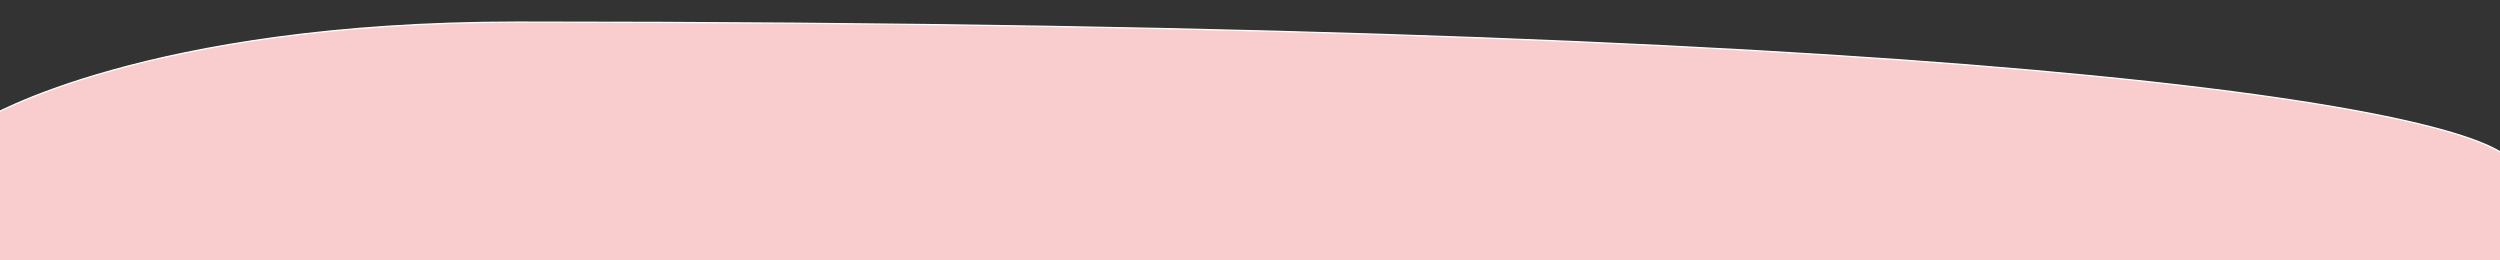 <?xml version="1.0" encoding="utf-8"?>
<!-- Generator: Adobe Illustrator 16.0.0, SVG Export Plug-In . SVG Version: 6.00 Build 0)  -->
<!DOCTYPE svg PUBLIC "-//W3C//DTD SVG 1.1//EN" "http://www.w3.org/Graphics/SVG/1.1/DTD/svg11.dtd">
<svg version="1.1" id="Camada_1" xmlns="http://www.w3.org/2000/svg" xmlns:xlink="http://www.w3.org/1999/xlink" x="0px" y="0px"
	 width="1920px" height="200px" viewBox="0 0 1920 200" enable-background="new 0 0 1920 200" xml:space="preserve">
<rect x="0" y="0" width="1920" height="200" fill="#333333" stroke="none"/>
<path fill="#F9CDCD" stroke="#FFFFFF" stroke-miterlimit="10" d="M-10.999,91.138c0,0,122.387-74.14,408.629-74.14
	c1184.419,0,1533.372,73.081,1533.372,112.269c0,39.189,0,84.732,0,84.732l-1942.001-0.001V91.138z"/>
</svg>
